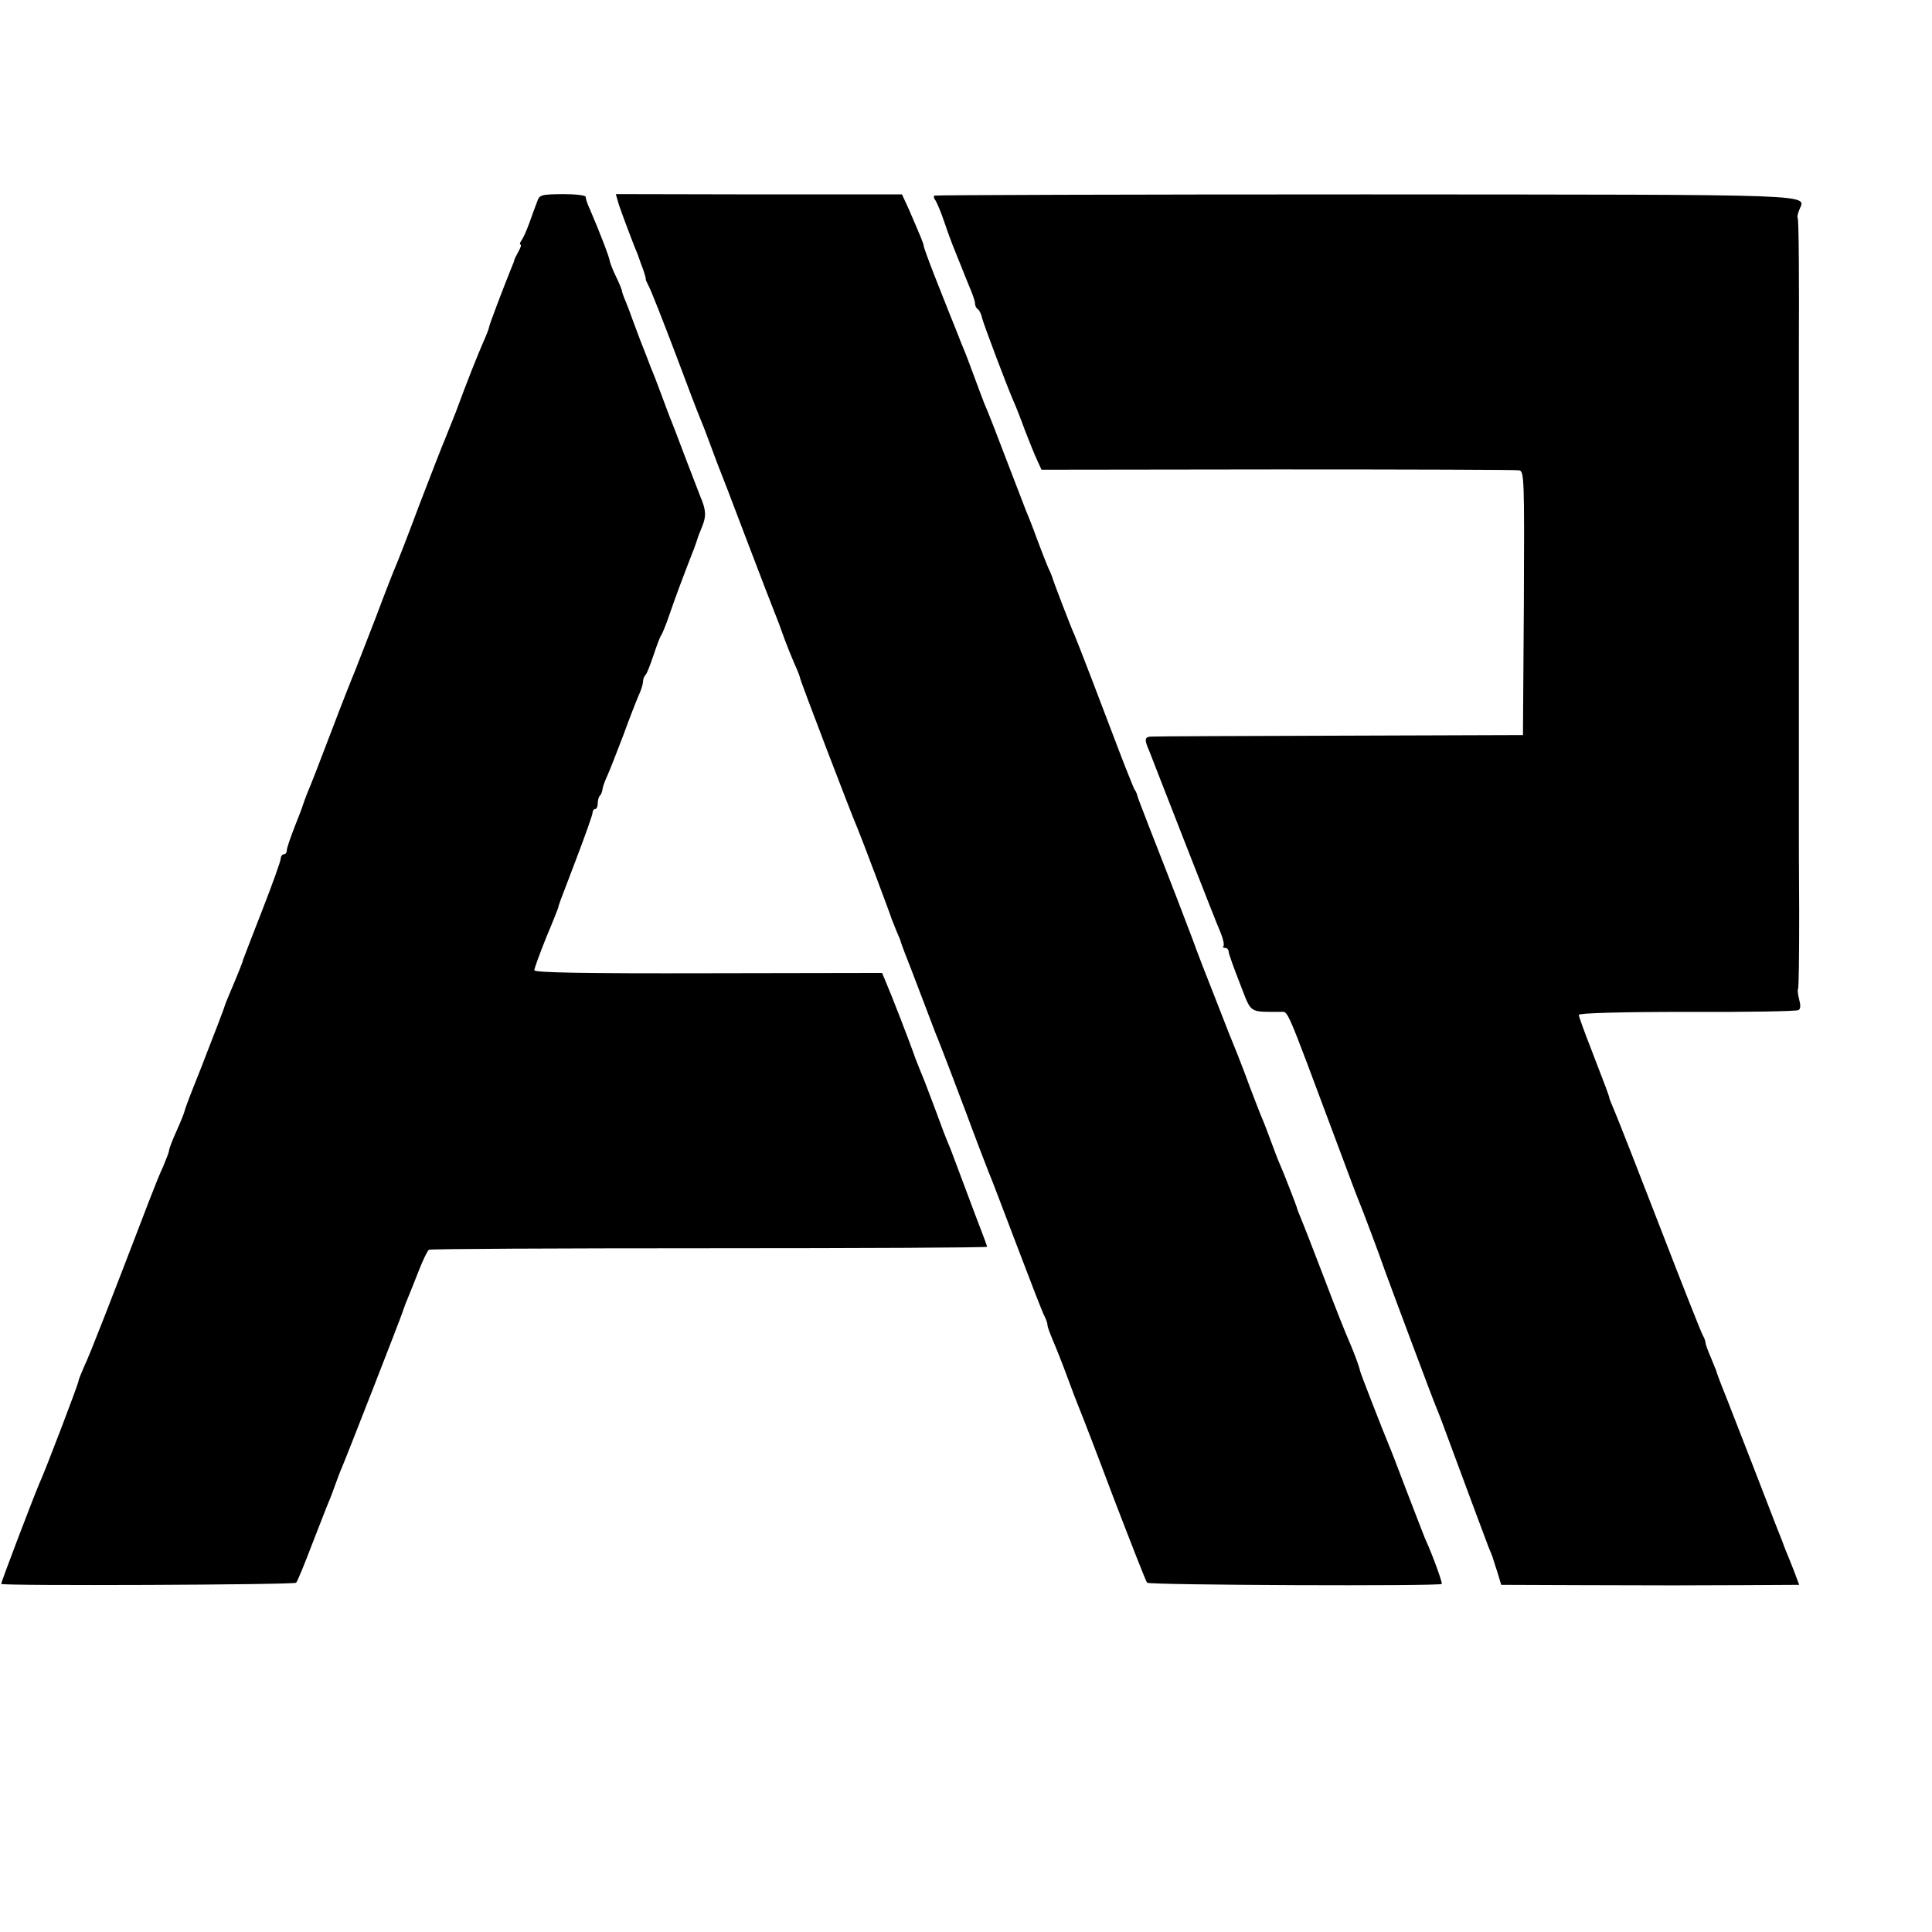 <?xml version="1.0" standalone="no"?>
<!DOCTYPE svg PUBLIC "-//W3C//DTD SVG 20010904//EN"
 "http://www.w3.org/TR/2001/REC-SVG-20010904/DTD/svg10.dtd">
<svg version="1.0" xmlns="http://www.w3.org/2000/svg"
 width="640pt" height="640pt" viewBox="0 0 640 640"
 preserveAspectRatio="xMidYMid meet">
<g transform="translate(0,640) scale(0.1,-0.1)"
fill="#000000" stroke="none">
<path d="M1779 5731 c-6 -15 -17 -46 -26 -71 -9 -25 -21 -51 -26 -57 -5 -7 -6
-13 -3 -13 4 0 1 -10 -6 -22 -7 -13 -13 -25 -14 -28 0 -3 -4 -14 -9 -25 -29
-72 -75 -193 -75 -199 0 -3 -8 -25 -19 -49 -19 -44 -53 -128 -91 -232 -13 -33
-29 -73 -36 -90 -7 -16 -45 -113 -84 -215 -38 -102 -74 -194 -79 -205 -5 -11
-35 -87 -66 -170 -32 -82 -63 -163 -70 -180 -7 -16 -43 -107 -79 -202 -36 -95
-71 -185 -78 -200 -6 -15 -12 -32 -14 -38 -1 -5 -14 -39 -28 -74 -14 -36 -26
-71 -26 -78 0 -7 -4 -13 -10 -13 -5 0 -10 -7 -10 -14 0 -8 -28 -86 -62 -173
-34 -87 -62 -160 -63 -163 0 -5 -20 -54 -48 -120 -6 -14 -11 -27 -12 -30 -1
-7 -36 -97 -78 -205 -44 -110 -54 -138 -56 -147 -1 -5 -12 -33 -26 -64 -14
-31 -25 -60 -25 -65 0 -5 -9 -28 -19 -52 -11 -23 -30 -71 -44 -107 -128 -334
-201 -522 -218 -556 -10 -23 -19 -45 -19 -49 0 -8 -108 -292 -130 -340 -22
-52 -128 -330 -126 -332 7 -7 970 -3 977 4 4 4 28 62 53 128 26 66 50 129 55
140 5 11 14 36 21 55 7 19 16 44 21 55 13 29 200 508 203 520 2 6 8 24 15 40
7 17 24 59 38 95 14 36 29 67 34 70 4 3 422 5 928 5 507 0 921 2 921 5 0 3
-19 52 -41 110 -22 58 -49 130 -60 160 -11 30 -24 64 -29 75 -5 11 -23 58 -40
105 -18 47 -37 99 -44 115 -7 17 -18 44 -24 60 -16 47 -82 217 -97 251 l-13
31 -576 -1 c-408 -1 -576 2 -576 10 0 6 18 55 40 110 23 54 40 99 40 99 -2 0
3 14 61 165 28 74 52 141 52 148 0 6 4 12 9 12 4 0 8 8 8 18 0 10 3 22 7 26 4
3 8 14 9 22 1 9 9 30 17 47 8 18 31 77 52 132 20 55 43 114 51 132 8 17 14 37
14 45 0 8 4 18 9 23 5 6 16 35 26 65 10 30 21 60 25 65 4 6 17 37 28 70 18 53
46 128 82 220 6 17 11 31 11 32 0 2 7 19 15 39 14 34 13 55 -6 99 -4 11 -27
70 -50 130 -23 61 -45 119 -50 130 -4 11 -18 47 -30 80 -12 33 -28 74 -35 90
-6 17 -21 55 -33 85 -11 30 -24 64 -28 75 -4 11 -8 22 -9 25 -1 3 -7 18 -13
33 -7 16 -12 31 -12 35 -1 4 -9 25 -20 47 -11 22 -19 45 -20 50 0 9 -34 98
-66 172 -8 17 -14 35 -14 41 0 5 -33 9 -76 9 -72 -1 -77 -2 -85 -26z"/>
<path d="M2046 5736 c5 -20 30 -86 55 -151 7 -16 13 -32 14 -35 1 -3 4 -12 7
-20 12 -30 19 -55 17 -55 -1 0 4 -11 11 -25 7 -13 46 -112 87 -220 40 -107 77
-204 82 -215 5 -11 19 -47 31 -80 12 -33 26 -69 30 -80 9 -22 38 -97 94 -245
37 -98 92 -240 106 -275 4 -11 13 -36 20 -55 7 -19 21 -54 31 -77 11 -24 19
-45 19 -48 0 -7 170 -452 191 -500 12 -28 110 -288 113 -300 2 -5 9 -23 16
-40 7 -16 14 -32 14 -35 1 -5 21 -58 36 -95 4 -11 22 -58 40 -105 18 -47 36
-94 40 -105 5 -11 25 -63 45 -115 20 -52 44 -117 55 -145 10 -27 30 -81 45
-120 15 -38 30 -79 35 -90 5 -11 45 -117 90 -235 45 -118 85 -223 91 -232 5
-10 9 -22 9 -28 0 -6 9 -29 19 -53 10 -23 31 -76 46 -117 15 -41 33 -88 40
-105 7 -16 59 -151 115 -300 57 -148 106 -274 110 -278 7 -8 969 -12 976 -4 3
3 -29 93 -56 152 -4 11 -32 81 -60 155 -28 74 -55 144 -60 155 -16 38 -95 240
-95 245 -2 12 -19 58 -35 95 -10 22 -48 117 -83 210 -36 94 -71 184 -78 200
-7 17 -13 32 -13 35 -2 7 -45 119 -57 145 -5 11 -18 45 -29 75 -11 30 -24 64
-29 75 -5 11 -23 58 -41 105 -17 47 -36 95 -41 108 -21 52 -30 73 -74 187 -26
65 -60 153 -75 195 -25 66 -53 140 -145 375 -28 72 -38 98 -39 105 -1 3 -4 10
-8 15 -3 6 -25 60 -48 120 -54 143 -139 365 -150 390 -11 23 -74 188 -75 195
-1 3 -6 16 -13 30 -6 14 -23 57 -37 95 -14 39 -30 79 -35 90 -4 11 -27 70 -50
130 -48 126 -77 201 -90 230 -4 11 -18 47 -30 80 -12 33 -26 69 -30 80 -5 11
-22 54 -38 95 -17 41 -46 116 -66 166 -20 51 -36 95 -36 99 0 7 -9 28 -49 121
l-23 50 -474 0 -474 1 6 -21z"/>
<path d="M3095 5752 c-3 -3 -1 -10 4 -16 4 -6 18 -38 29 -71 11 -33 27 -76 35
-95 28 -69 30 -75 32 -80 1 -3 9 -22 18 -44 9 -21 17 -44 17 -52 0 -7 4 -15 9
-18 5 -3 12 -17 15 -32 6 -22 82 -225 106 -279 5 -11 21 -51 35 -90 15 -38 33
-84 41 -100 l14 -31 783 1 c430 0 790 -1 800 -3 16 -4 17 -31 15 -441 l-3
-436 -600 -2 c-330 -1 -612 -2 -627 -3 -27 0 -29 -7 -10 -50 5 -14 57 -146
115 -295 58 -148 112 -286 121 -306 8 -20 12 -39 9 -43 -4 -3 -1 -6 5 -6 7 0
12 -6 12 -12 0 -7 17 -54 37 -105 40 -103 28 -94 134 -95 28 -1 12 36 191
-443 33 -88 63 -169 68 -180 14 -34 68 -177 88 -235 27 -74 160 -430 171 -455
5 -11 28 -72 51 -135 53 -143 106 -286 121 -325 7 -16 13 -32 14 -35 1 -3 7
-24 15 -47 l13 -43 264 -1 c322 -1 311 -1 538 0 l185 1 -16 43 c-9 23 -22 56
-29 72 -6 17 -21 55 -33 85 -29 76 -127 328 -165 425 -18 44 -32 82 -32 85 -1
3 -9 22 -18 44 -9 21 -17 42 -17 47 0 5 -4 17 -10 27 -5 9 -68 168 -139 352
-71 184 -139 357 -150 383 -11 26 -20 48 -20 50 1 3 -14 42 -61 164 -22 56
-40 106 -40 111 0 6 136 10 359 10 197 -1 363 2 369 6 7 4 7 17 2 35 -4 16 -6
32 -4 34 3 3 4 119 4 258 -1 140 -1 261 -1 269 0 11 0 203 0 315 0 6 0 100 0
210 0 110 0 209 0 220 0 107 0 523 0 535 0 8 0 80 0 160 0 80 0 152 0 160 1
203 0 425 -4 428 -2 2 0 14 5 26 20 54 104 51 -1435 52 -784 0 -1427 -2 -1430
-4z"/>
</g>
</svg>
